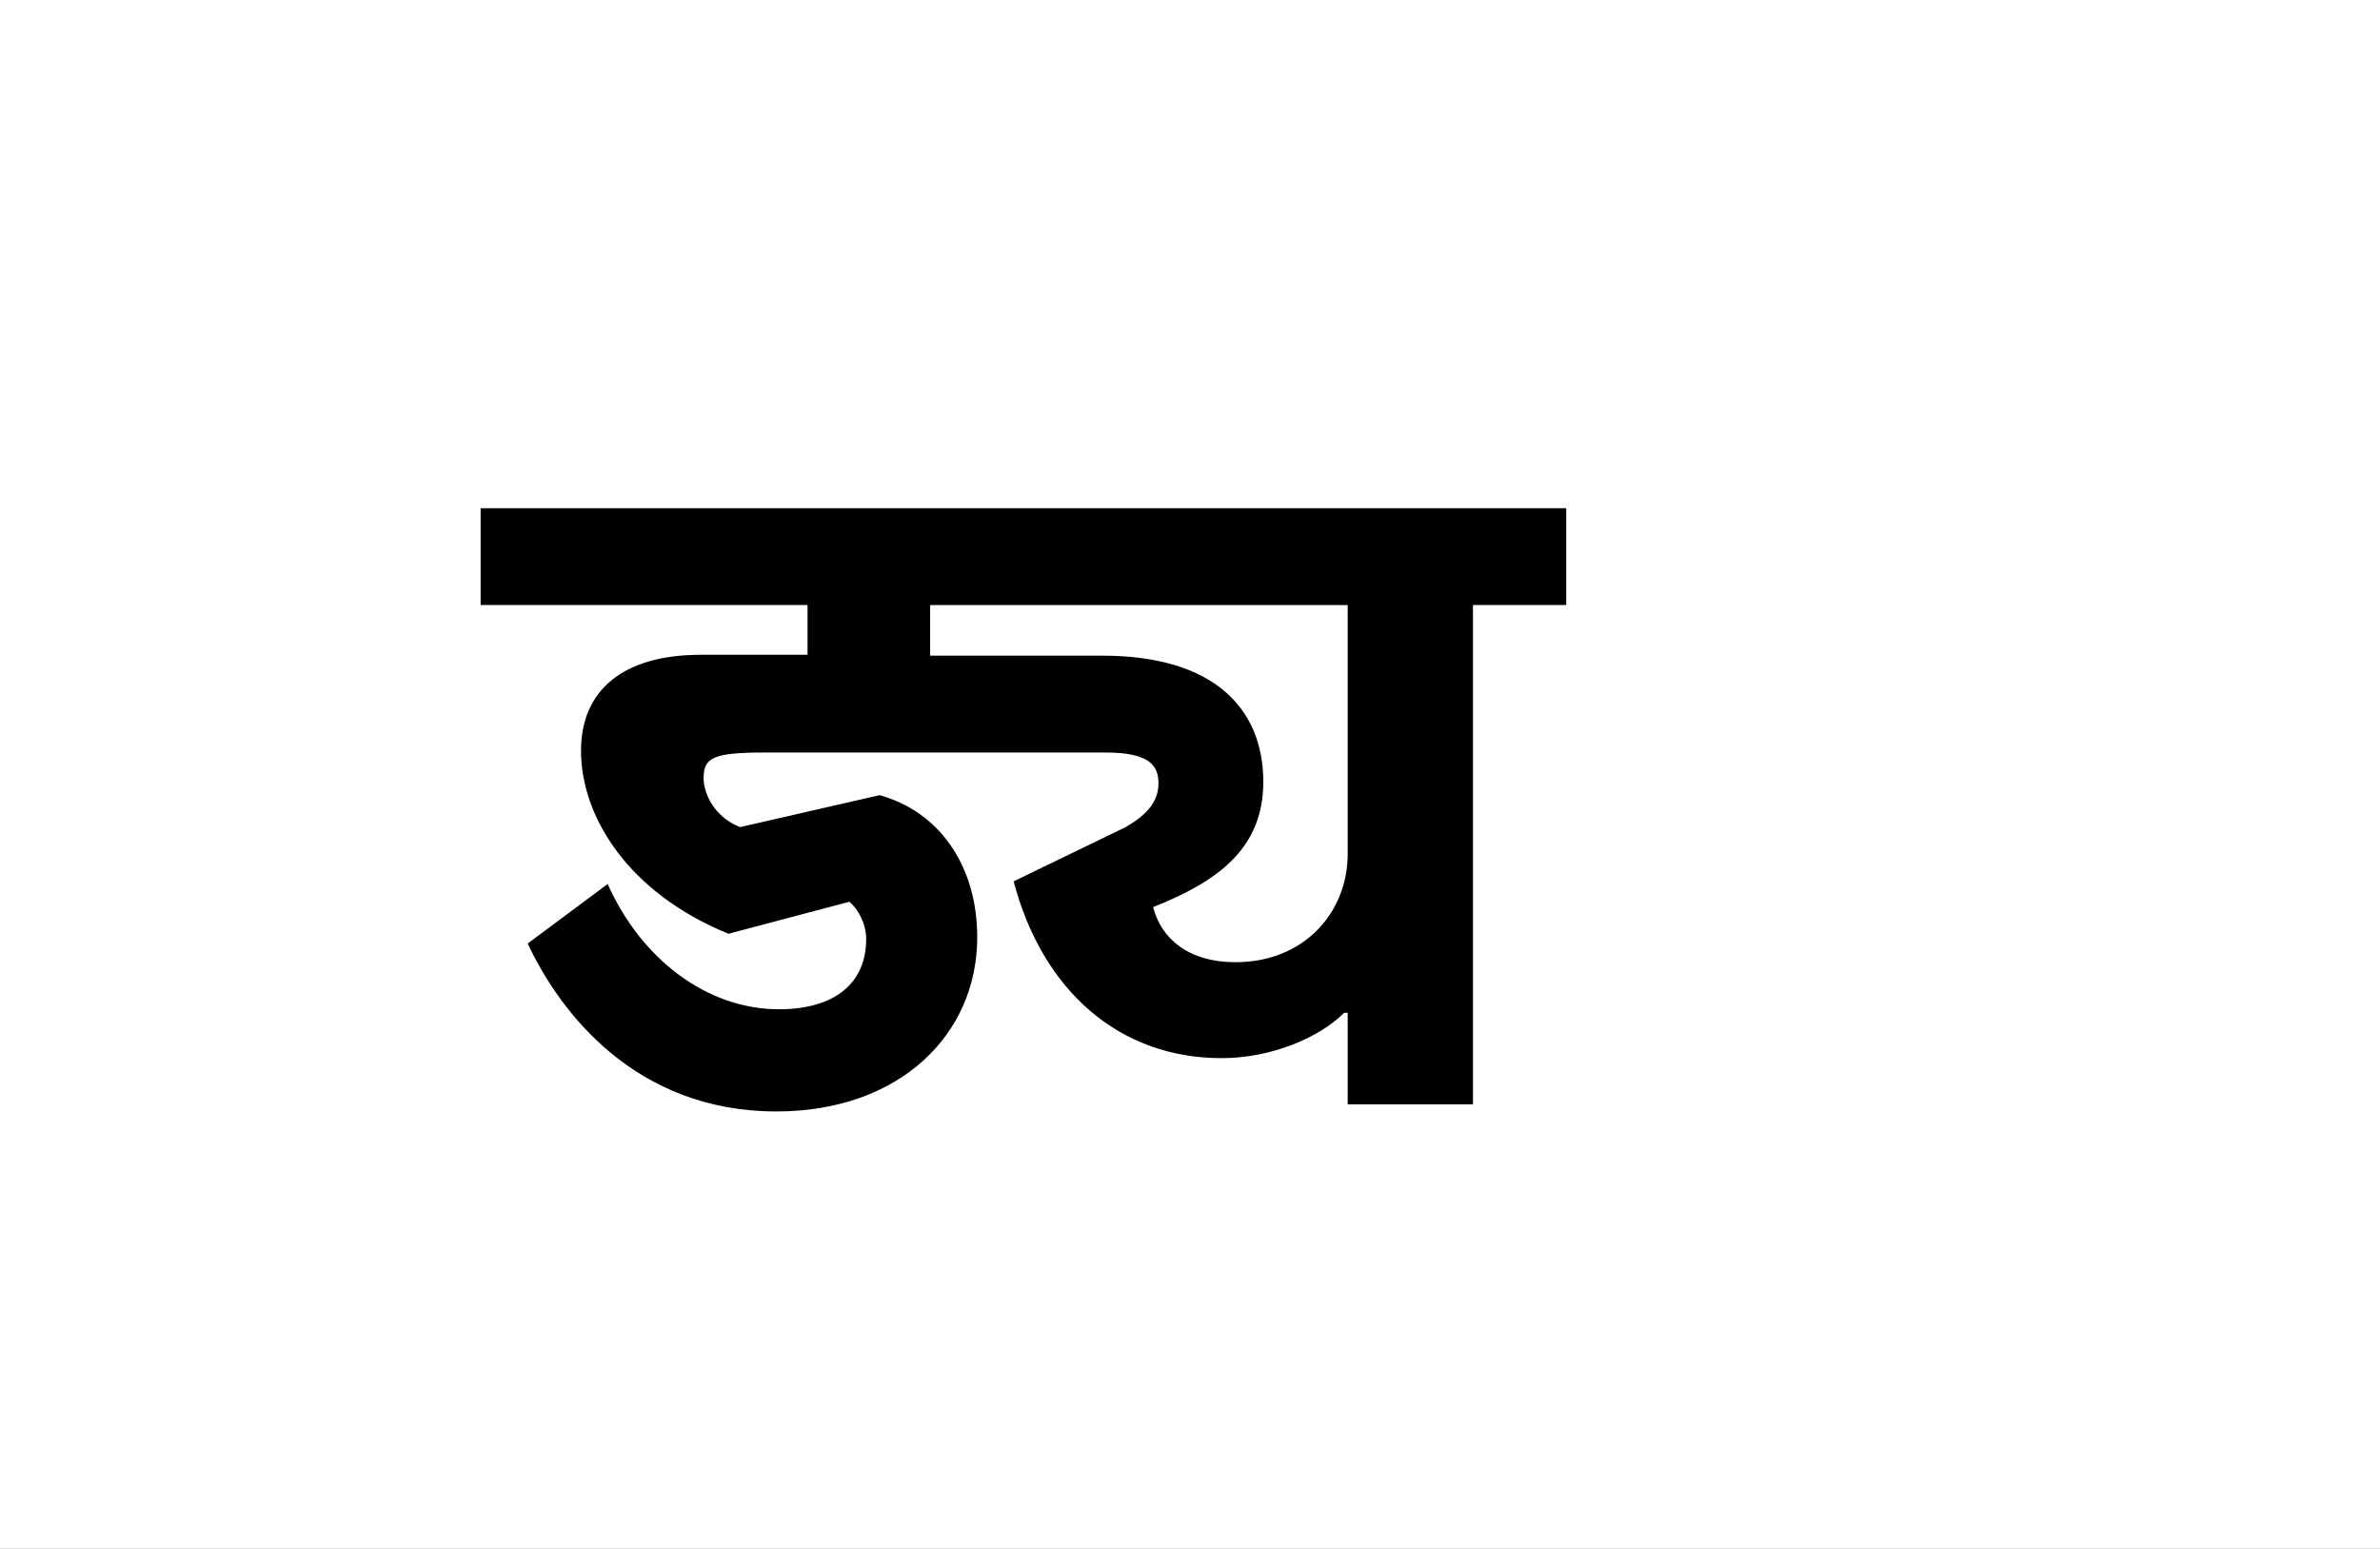 <?xml version="1.0" encoding="UTF-8"?>
<svg height="1743" version="1.1" width="2679" xmlns="http://www.w3.org/2000/svg" xmlns:xlink="http://www.w3.org/1999/xlink">
 <rect width="100%" height="100%" fill="#808080" stroke="none"/>
 <path d="M0,0 l2679,0 l0,1743 l-2679,0 Z M0,0" fill="rgb(255,255,255)" transform="matrix(1,0,0,-1,0,1743)"/>
 <path d="M820,160 c-54,0,-84,27,-93,62 c73,29,124,66,124,141 c0,82,-55,142,-181,142 l-194,0 l0,57 l470,0 l0,-280 c0,-67,-50,-122,-126,-122 Z M942,103 l4,0 l0,-103 l141,0 l0,562 l105,0 l0,109 l-1222,0 l0,-109 l368,0 l0,-56 l-120,0 c-89,0,-135,-41,-135,-108 c0,-74,53,-160,166,-206 l136,36 c10,-8,19,-25,19,-42 c0,-50,-36,-79,-98,-79 c-81,0,-155,56,-193,141 l-90,-67 c36,-77,121,-189,280,-189 c138,0,226,86,226,196 c0,82,-44,142,-110,160 l-157,-36 c-32,13,-41,41,-41,55 c0,23,10,29,69,29 l384,0 c52,0,59,-17,59,-35 c0,-22,-16,-37,-37,-49 l-126,-61 c32,-122,118,-199,234,-199 c56,0,110,23,138,51 Z M942,103" fill="rgb(0,0,0)" transform="matrix(1,0,0,-1,571,1243)"/>
</svg>